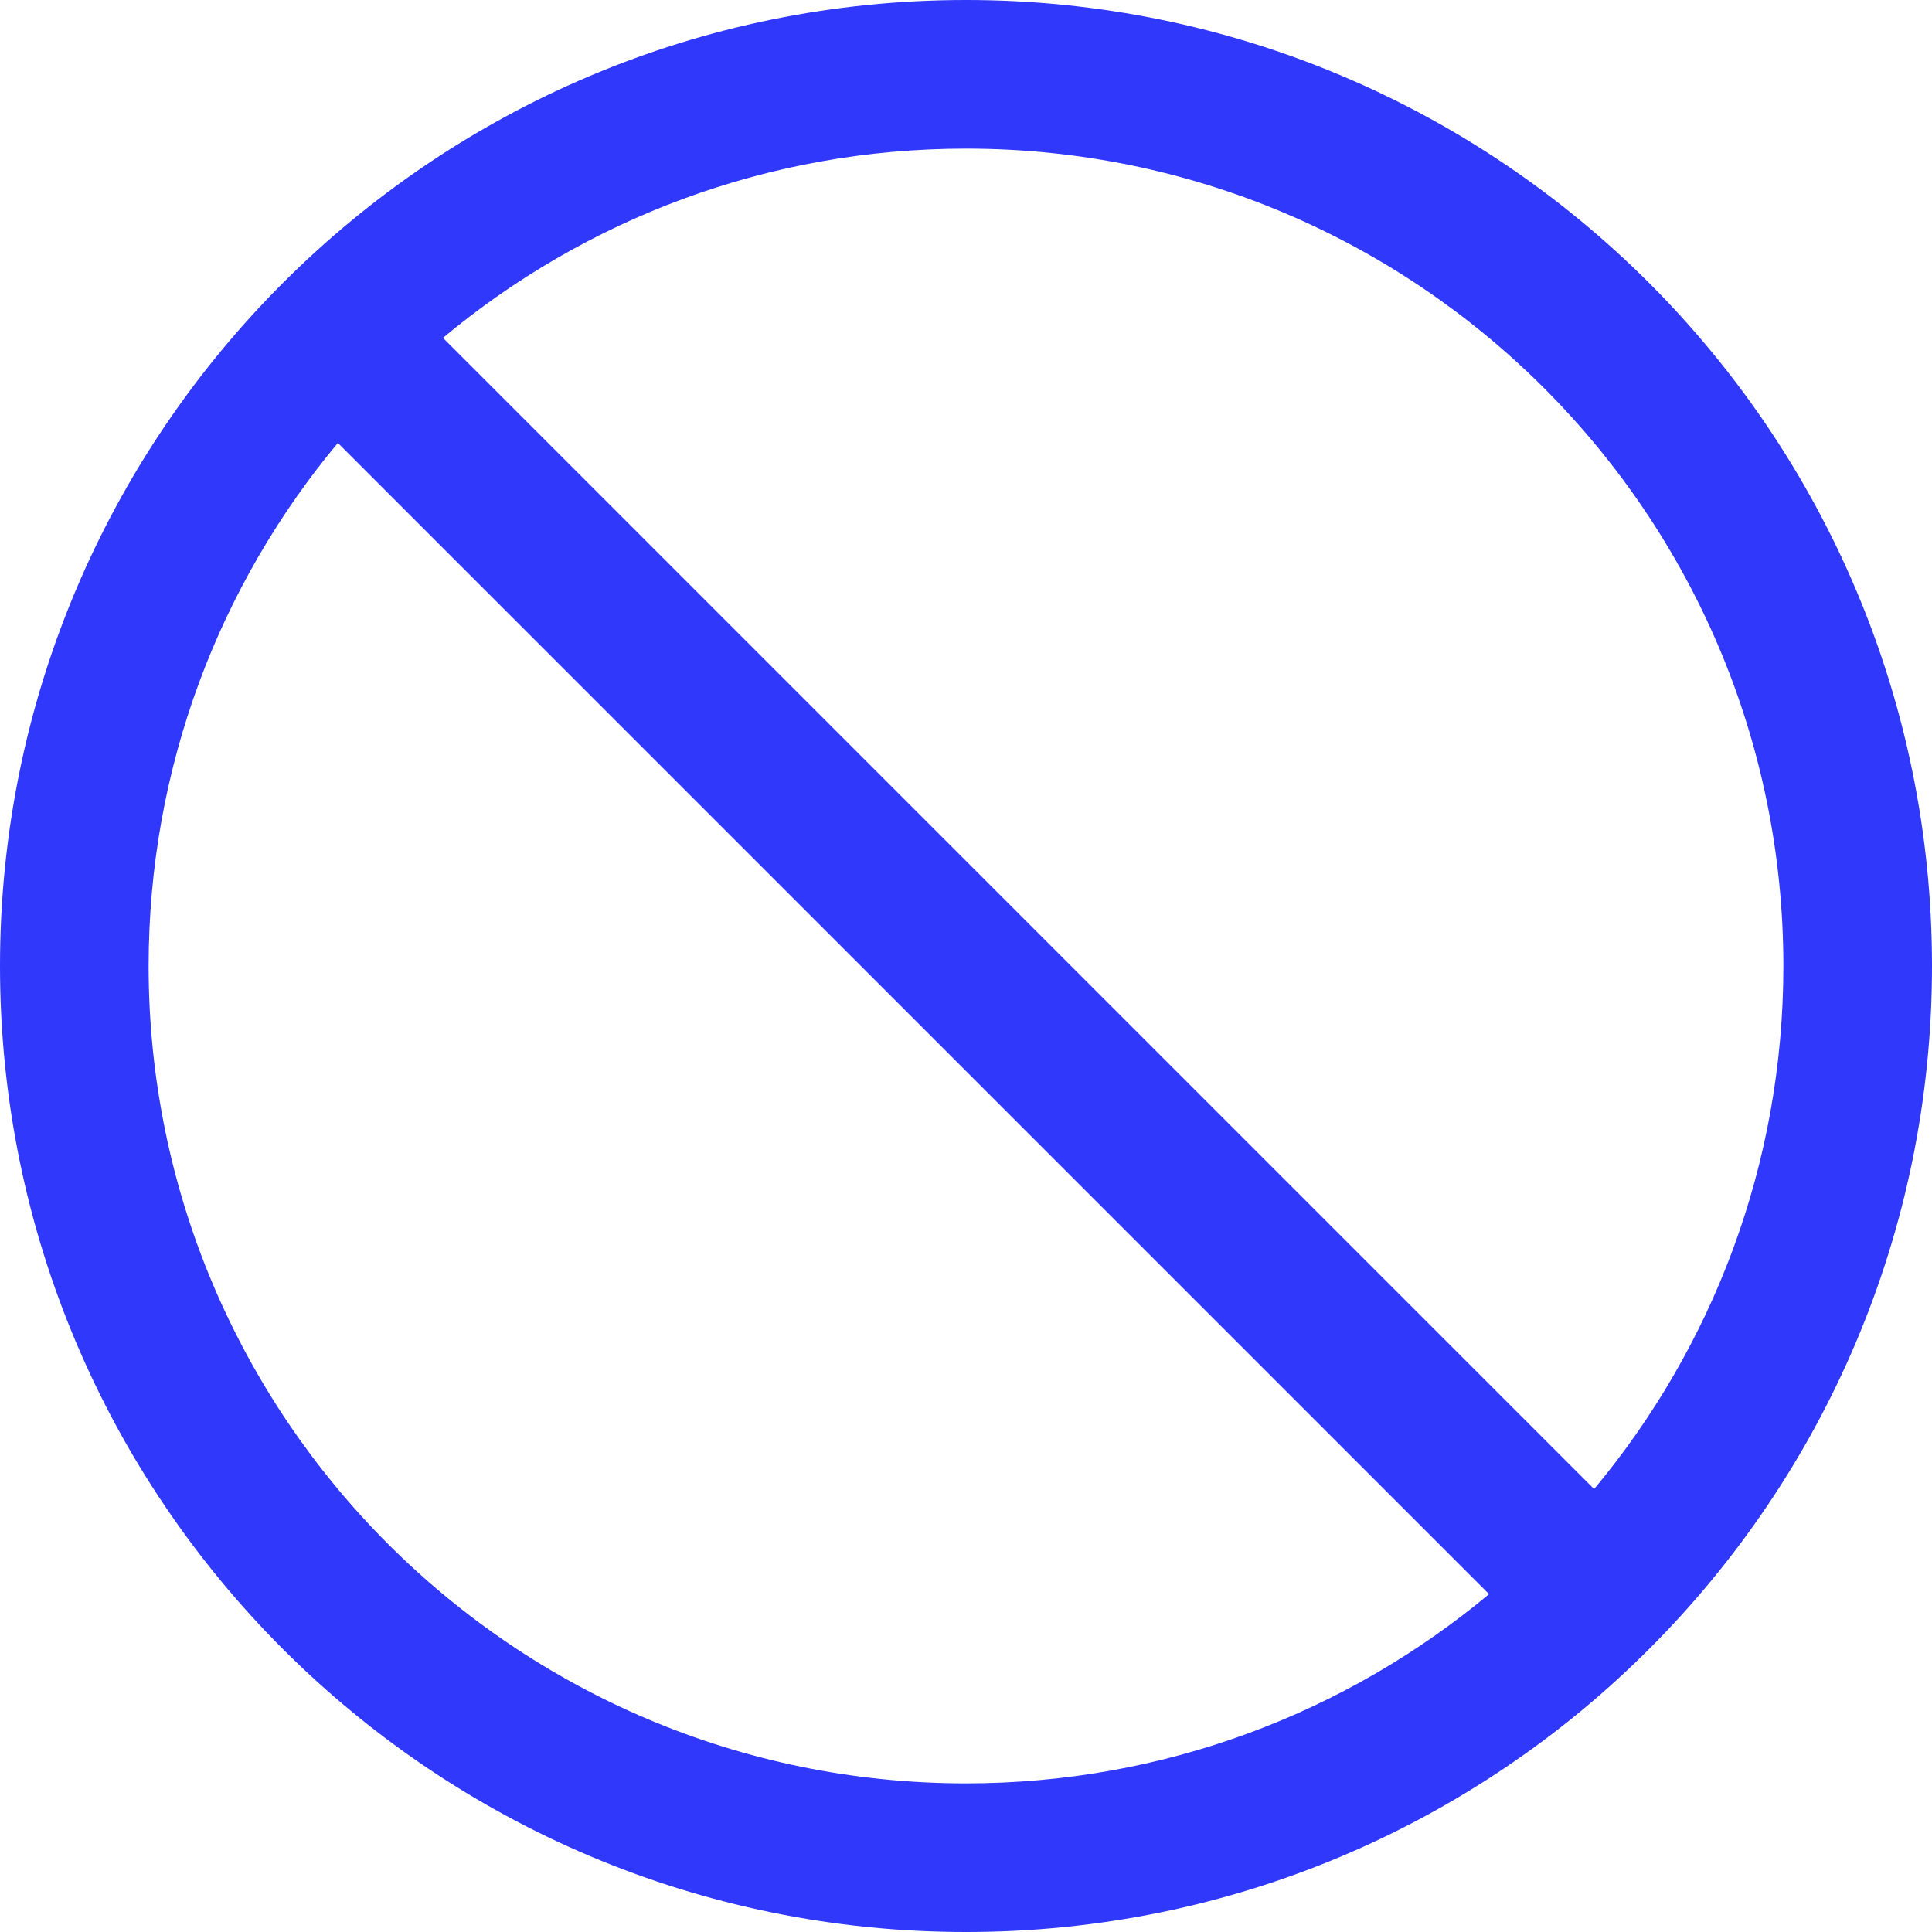 <svg width="26" height="26" viewBox="0 0 26 26" fill="none" xmlns="http://www.w3.org/2000/svg">
<path fill-rule="evenodd" clip-rule="evenodd" d="M4.547 5.961C2.957 7.868 2 10.322 2 13C2 19.075 6.925 24 13 24C15.678 24 18.132 23.043 20.039 21.453L4.547 5.961ZM5.961 4.547L21.453 20.039C23.043 18.132 24 15.678 24 13C24 6.925 19.075 2 13 2C10.322 2 7.868 2.957 5.961 4.547ZM0 13C0 5.82 5.82 0 13 0C20.18 0 26 5.82 26 13C26 20.18 20.18 26 13 26C5.82 26 0 20.18 0 13Z" fill="#2F38FB"/>
</svg>